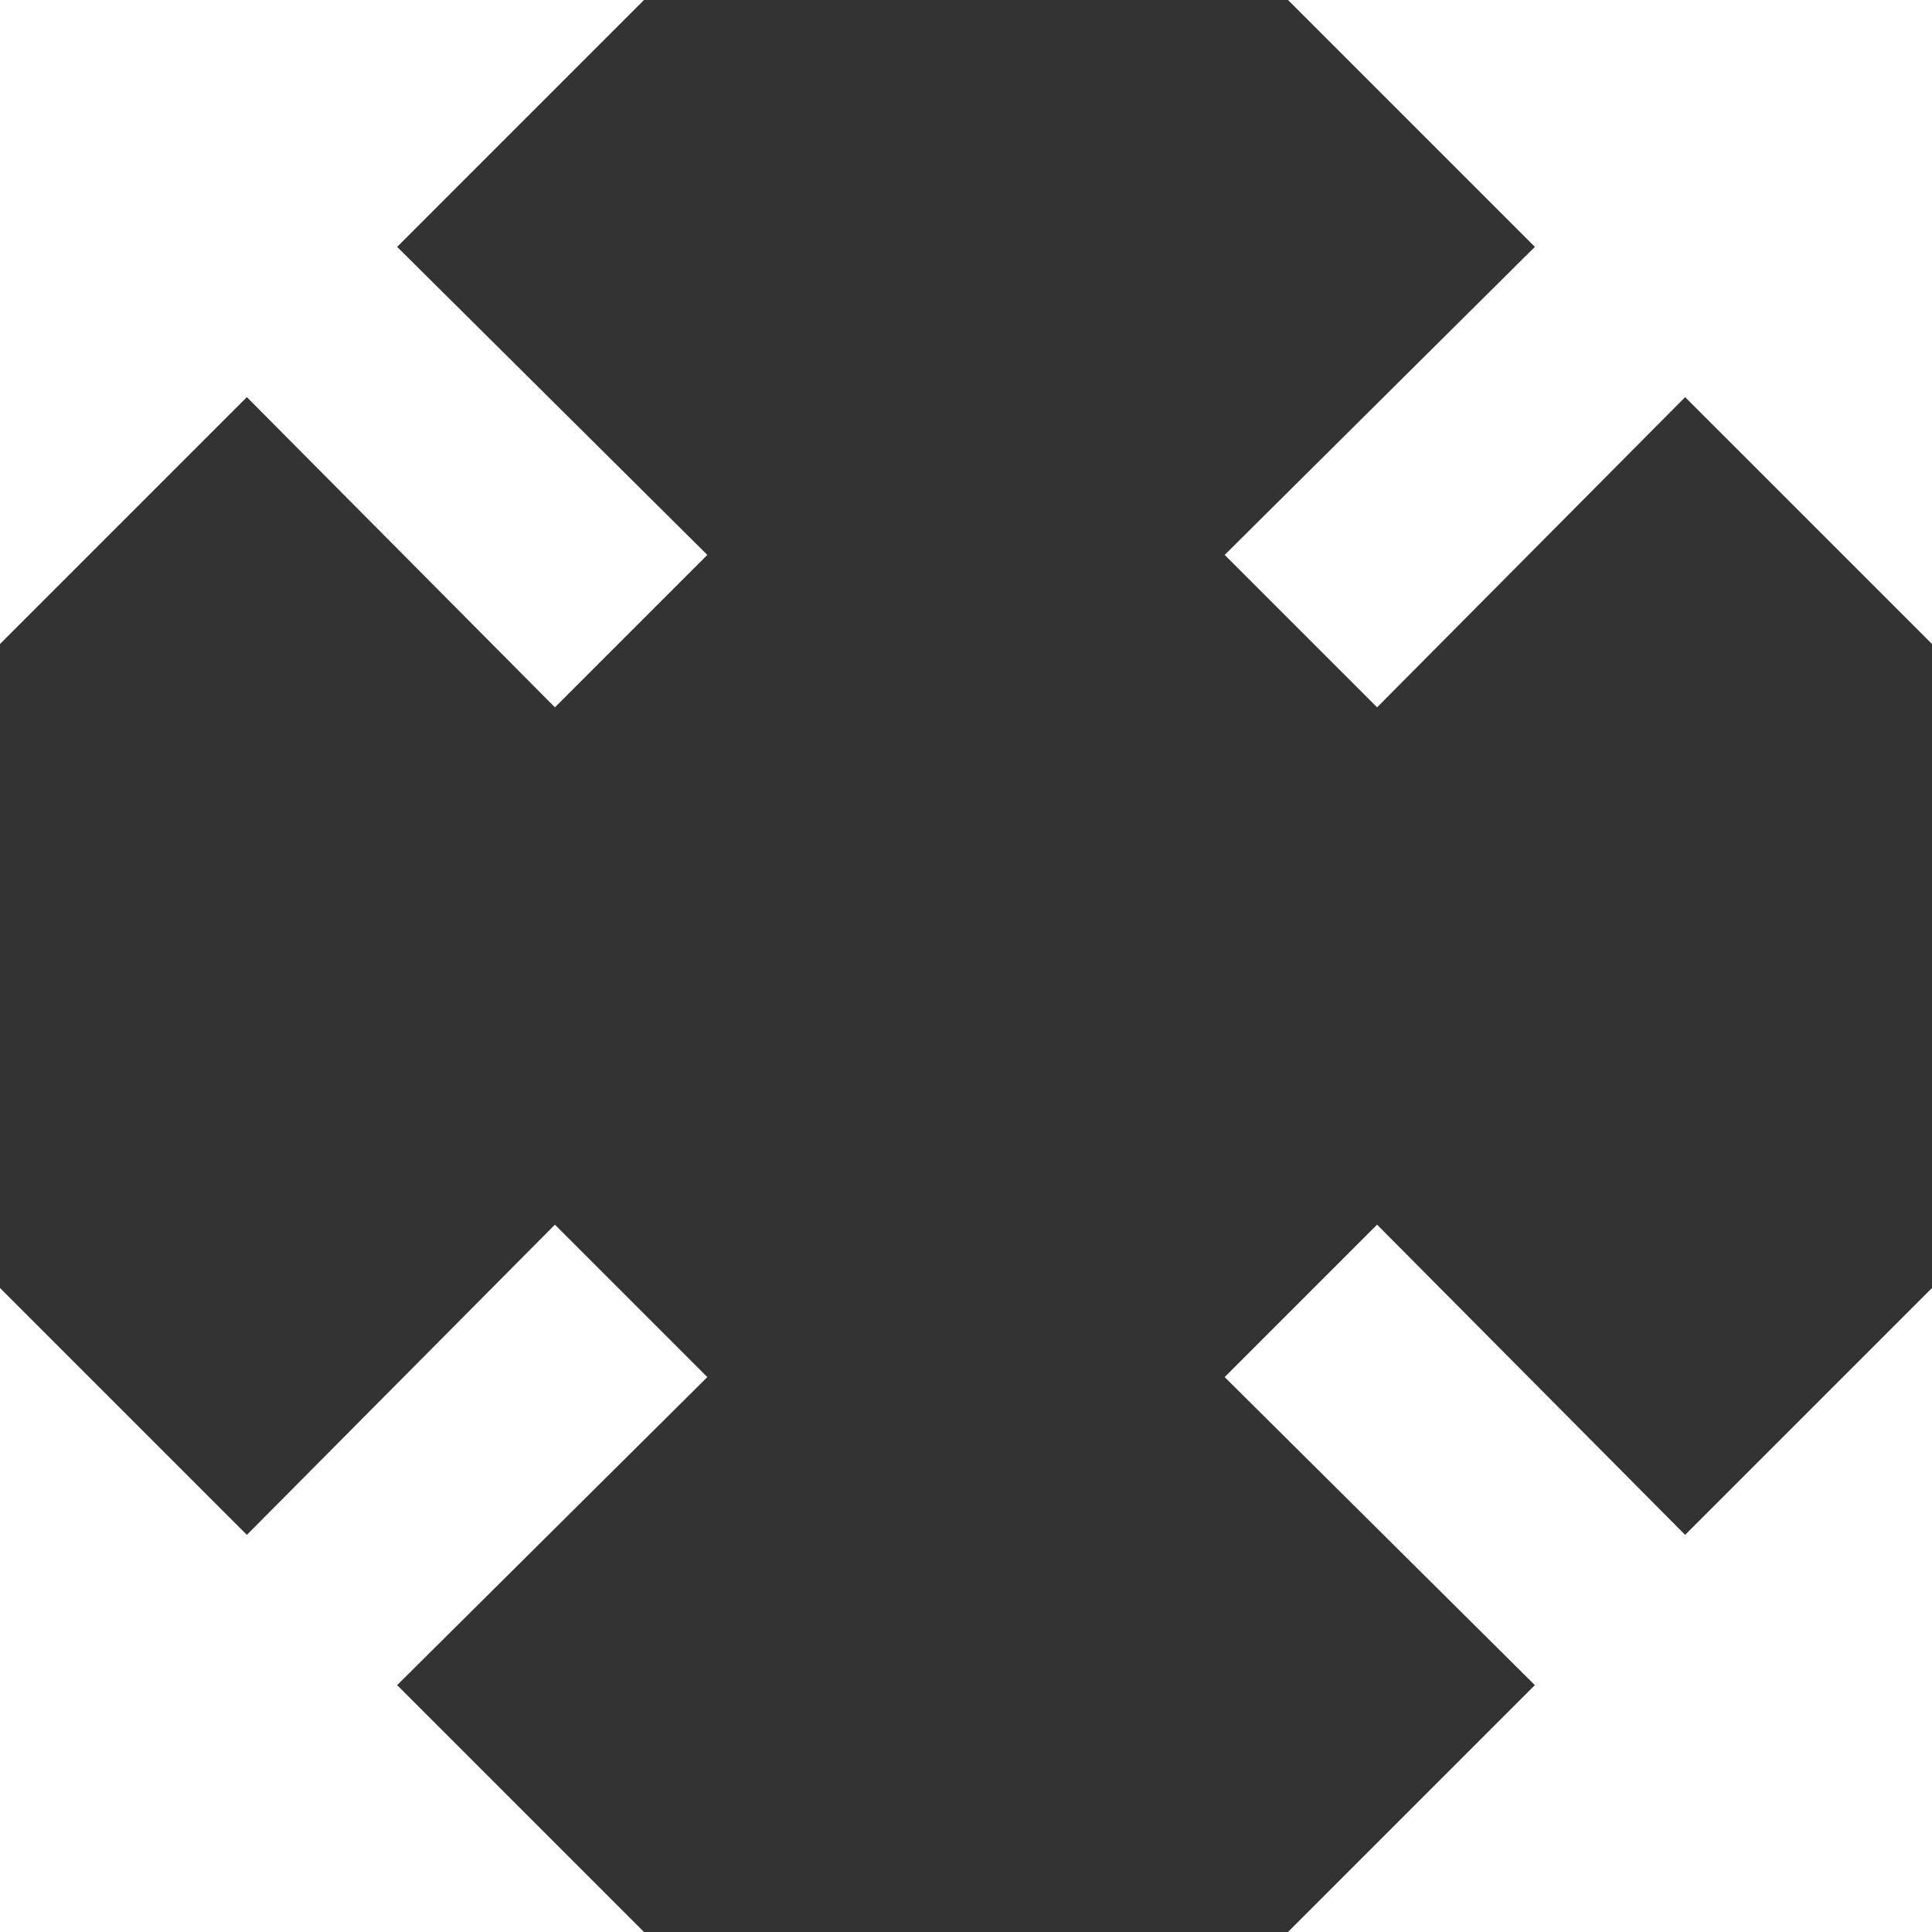 <?xml version="1.0" ?>
<svg xmlns="http://www.w3.org/2000/svg" width="18" height="18" viewBox="0 0 18 18">
  <rect x="0" y="0" width="18" height="18" fill="#333333" stroke="none"/>
  <g>
    <path d="M12,0l2.3,2.3 -2.89,2.87 1.42,1.42L15.7,3.7 18,6L18,0h-6zM0,6l2.3,-2.3 2.87,2.89 1.42,-1.42L3.7,2.3 6,0L0,0v6zM6,18l-2.3,-2.3 2.89,-2.87 -1.42,-1.42L2.3,14.3 0,12v6h6zM18,12l-2.3,2.3 -2.87,-2.89 -1.42,1.42 2.89,2.87L12,18h6v-6z" fill="#FFF"/>
  </g>
</svg>
